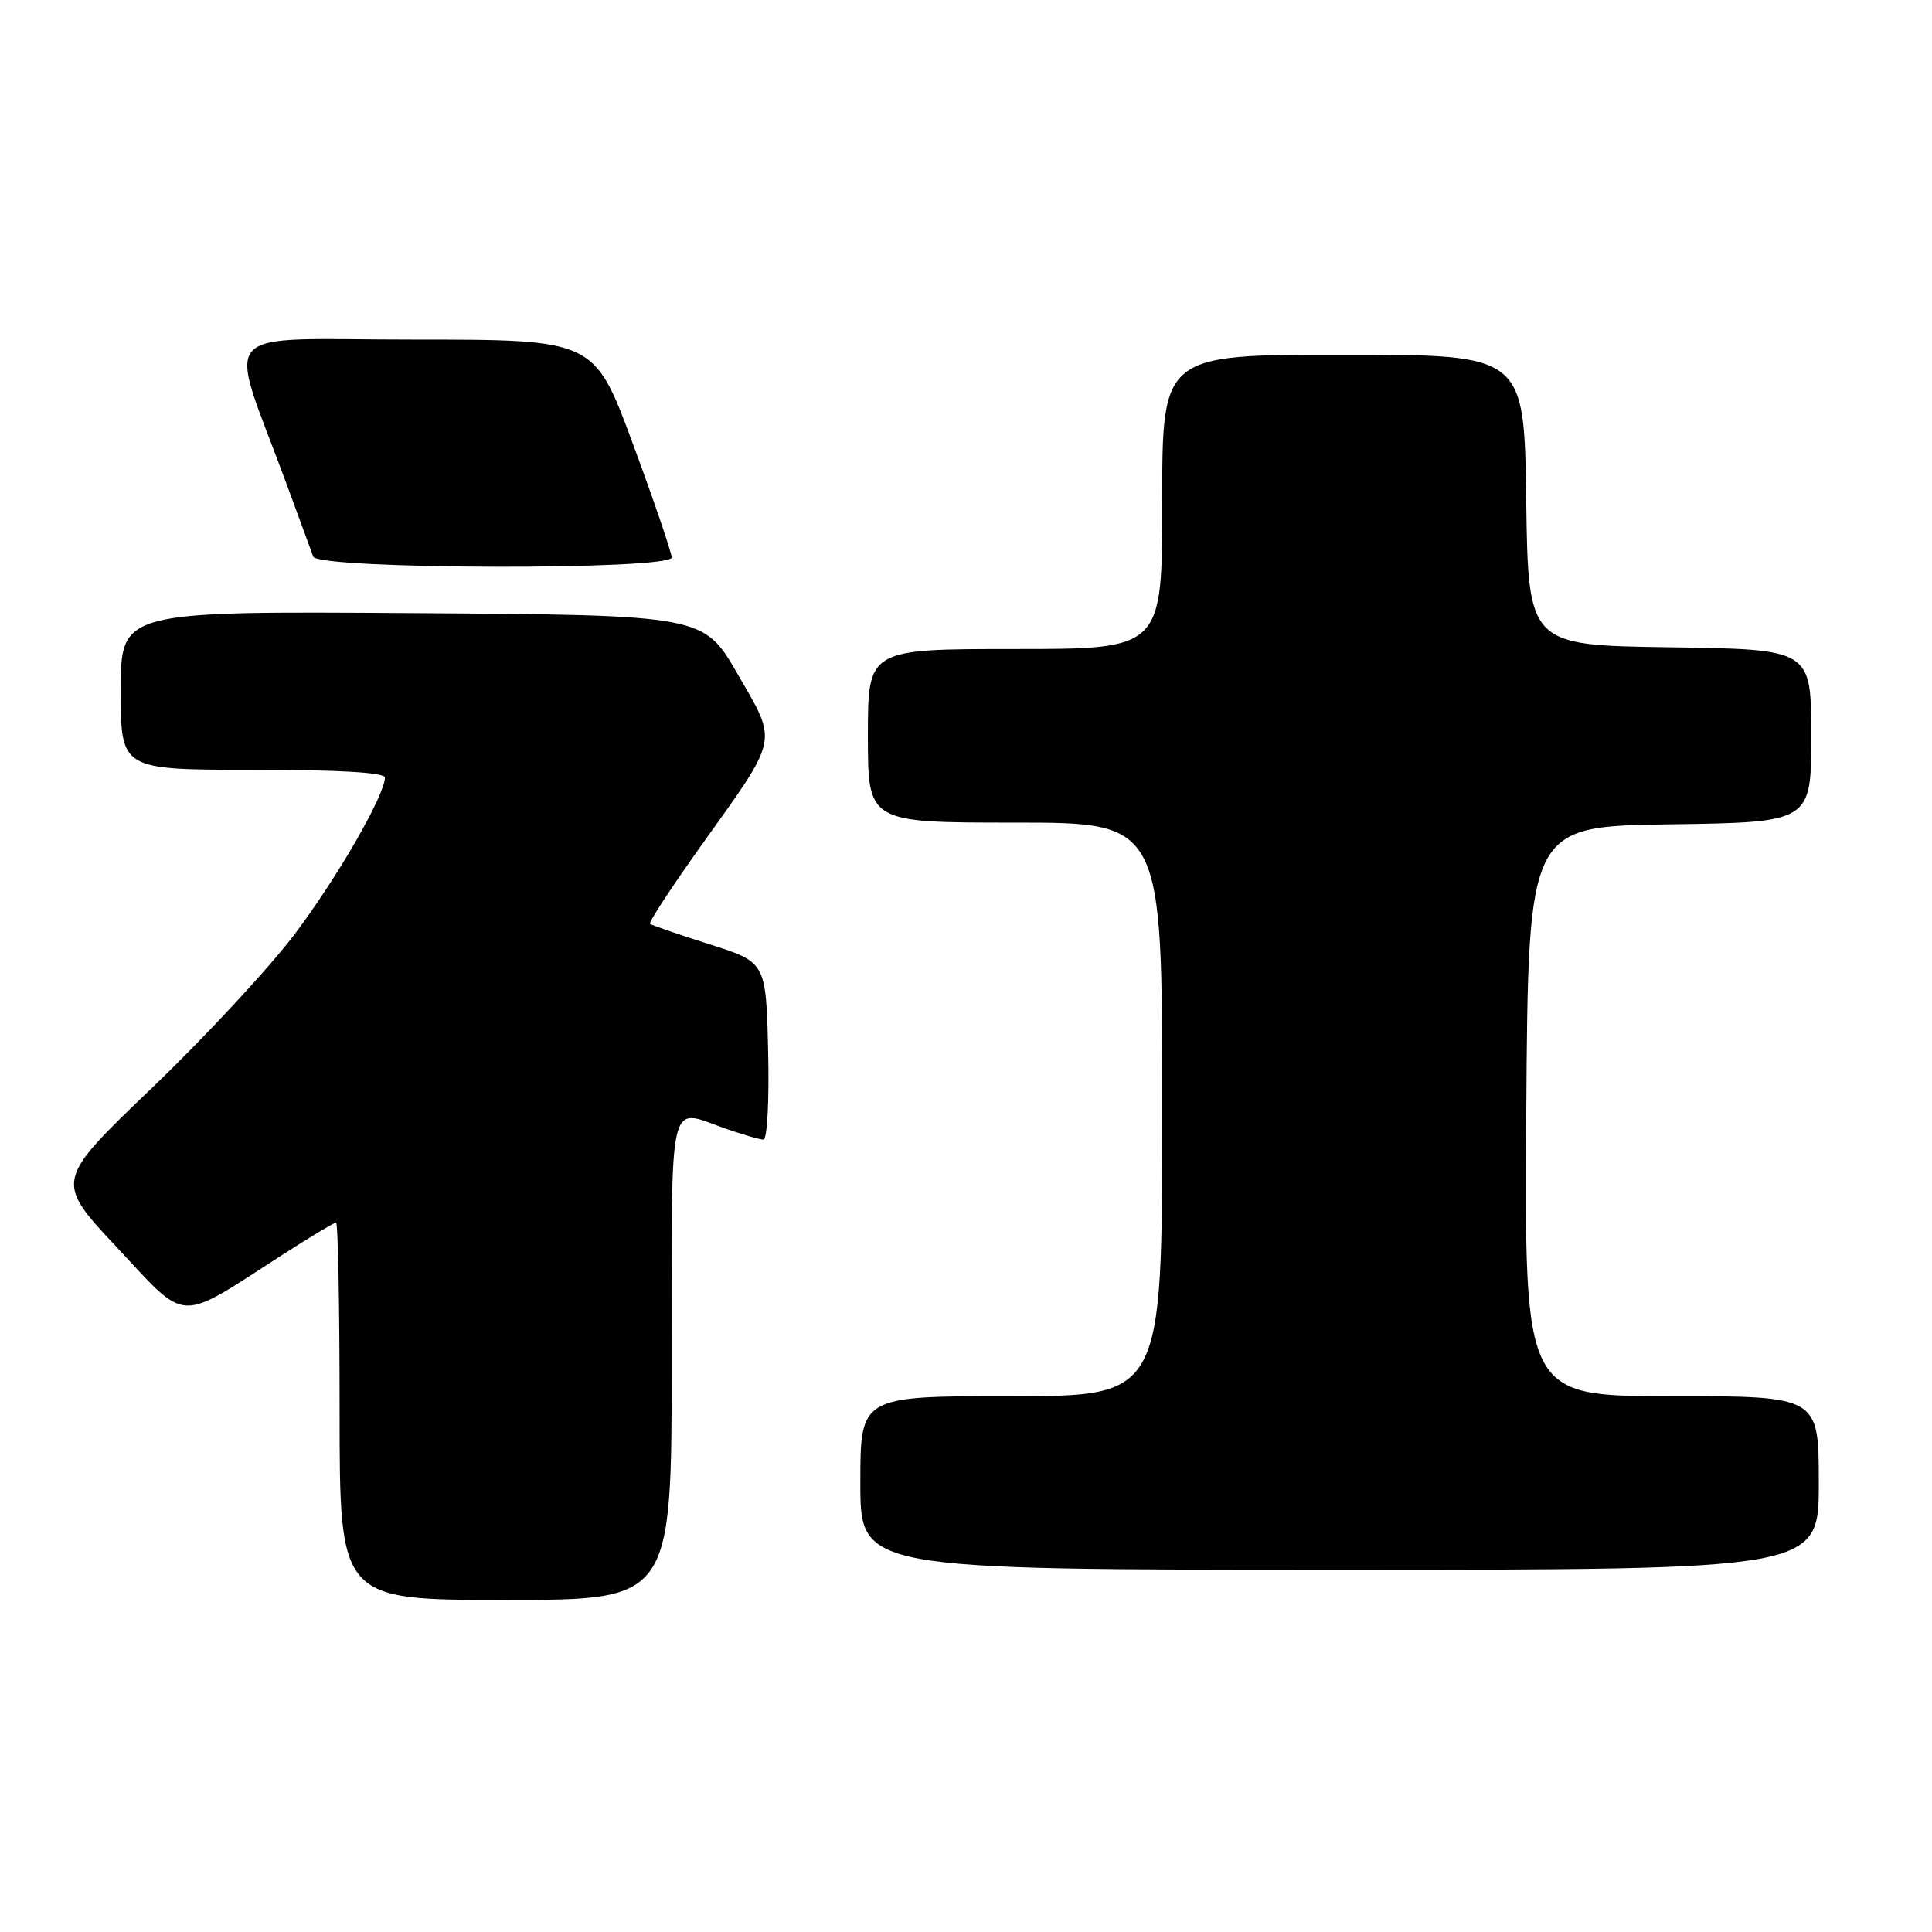 <?xml version="1.0" encoding="UTF-8" standalone="no"?>
<!DOCTYPE svg PUBLIC "-//W3C//DTD SVG 1.1//EN" "http://www.w3.org/Graphics/SVG/1.1/DTD/svg11.dtd" >
<svg xmlns="http://www.w3.org/2000/svg" xmlns:xlink="http://www.w3.org/1999/xlink" version="1.1" viewBox="0 0 256 256">
 <g >
 <path fill="currentColor"
d=" M 89.00 180.00 C 89.00 144.51 88.46 146.84 96.00 149.50 C 98.34 150.32 100.66 151.00 101.16 151.00 C 101.66 151.00 101.94 145.81 101.78 139.25 C 101.50 127.50 101.50 127.50 94.00 125.12 C 89.88 123.81 86.33 122.59 86.13 122.41 C 85.92 122.23 88.95 117.61 92.85 112.13 C 103.31 97.49 103.08 98.56 97.74 89.32 C 93.23 81.50 93.23 81.50 54.61 81.24 C 16.00 80.98 16.00 80.98 16.00 91.49 C 16.00 102.00 16.00 102.00 33.50 102.00 C 44.82 102.00 51.00 102.36 51.00 103.03 C 51.00 105.35 44.72 116.25 39.04 123.79 C 35.70 128.22 27.19 137.39 20.12 144.17 C 7.26 156.50 7.26 156.50 15.53 165.33 C 24.96 175.41 23.35 175.33 37.28 166.36 C 41.01 163.96 44.27 162.00 44.53 162.00 C 44.79 162.00 45.00 173.25 45.00 187.00 C 45.00 212.00 45.00 212.00 67.00 212.00 C 89.00 212.00 89.00 212.00 89.00 180.00 Z  M 241.00 196.50 C 241.00 185.00 241.00 185.00 221.49 185.00 C 201.98 185.00 201.98 185.00 202.24 147.25 C 202.50 109.50 202.50 109.50 221.25 109.23 C 240.00 108.96 240.00 108.96 240.00 97.50 C 240.00 86.04 240.00 86.04 221.25 85.77 C 202.50 85.50 202.50 85.50 202.23 66.25 C 201.96 47.00 201.96 47.00 177.98 47.00 C 154.00 47.00 154.00 47.00 154.00 66.50 C 154.00 86.00 154.00 86.00 134.50 86.00 C 115.00 86.00 115.00 86.00 115.00 97.50 C 115.00 109.00 115.00 109.00 134.50 109.00 C 154.00 109.00 154.00 109.00 154.00 147.00 C 154.00 185.00 154.00 185.00 134.00 185.00 C 114.00 185.00 114.00 185.00 114.00 196.50 C 114.00 208.00 114.00 208.00 177.50 208.00 C 241.00 208.00 241.00 208.00 241.00 196.50 Z  M 89.00 73.86 C 89.00 73.24 86.70 66.49 83.88 58.86 C 78.76 45.00 78.76 45.00 54.93 45.00 C 28.05 45.00 30.08 42.72 37.92 64.00 C 39.65 68.67 41.25 73.06 41.50 73.75 C 42.10 75.47 89.00 75.58 89.00 73.86 Z "/>
</g>
</svg>